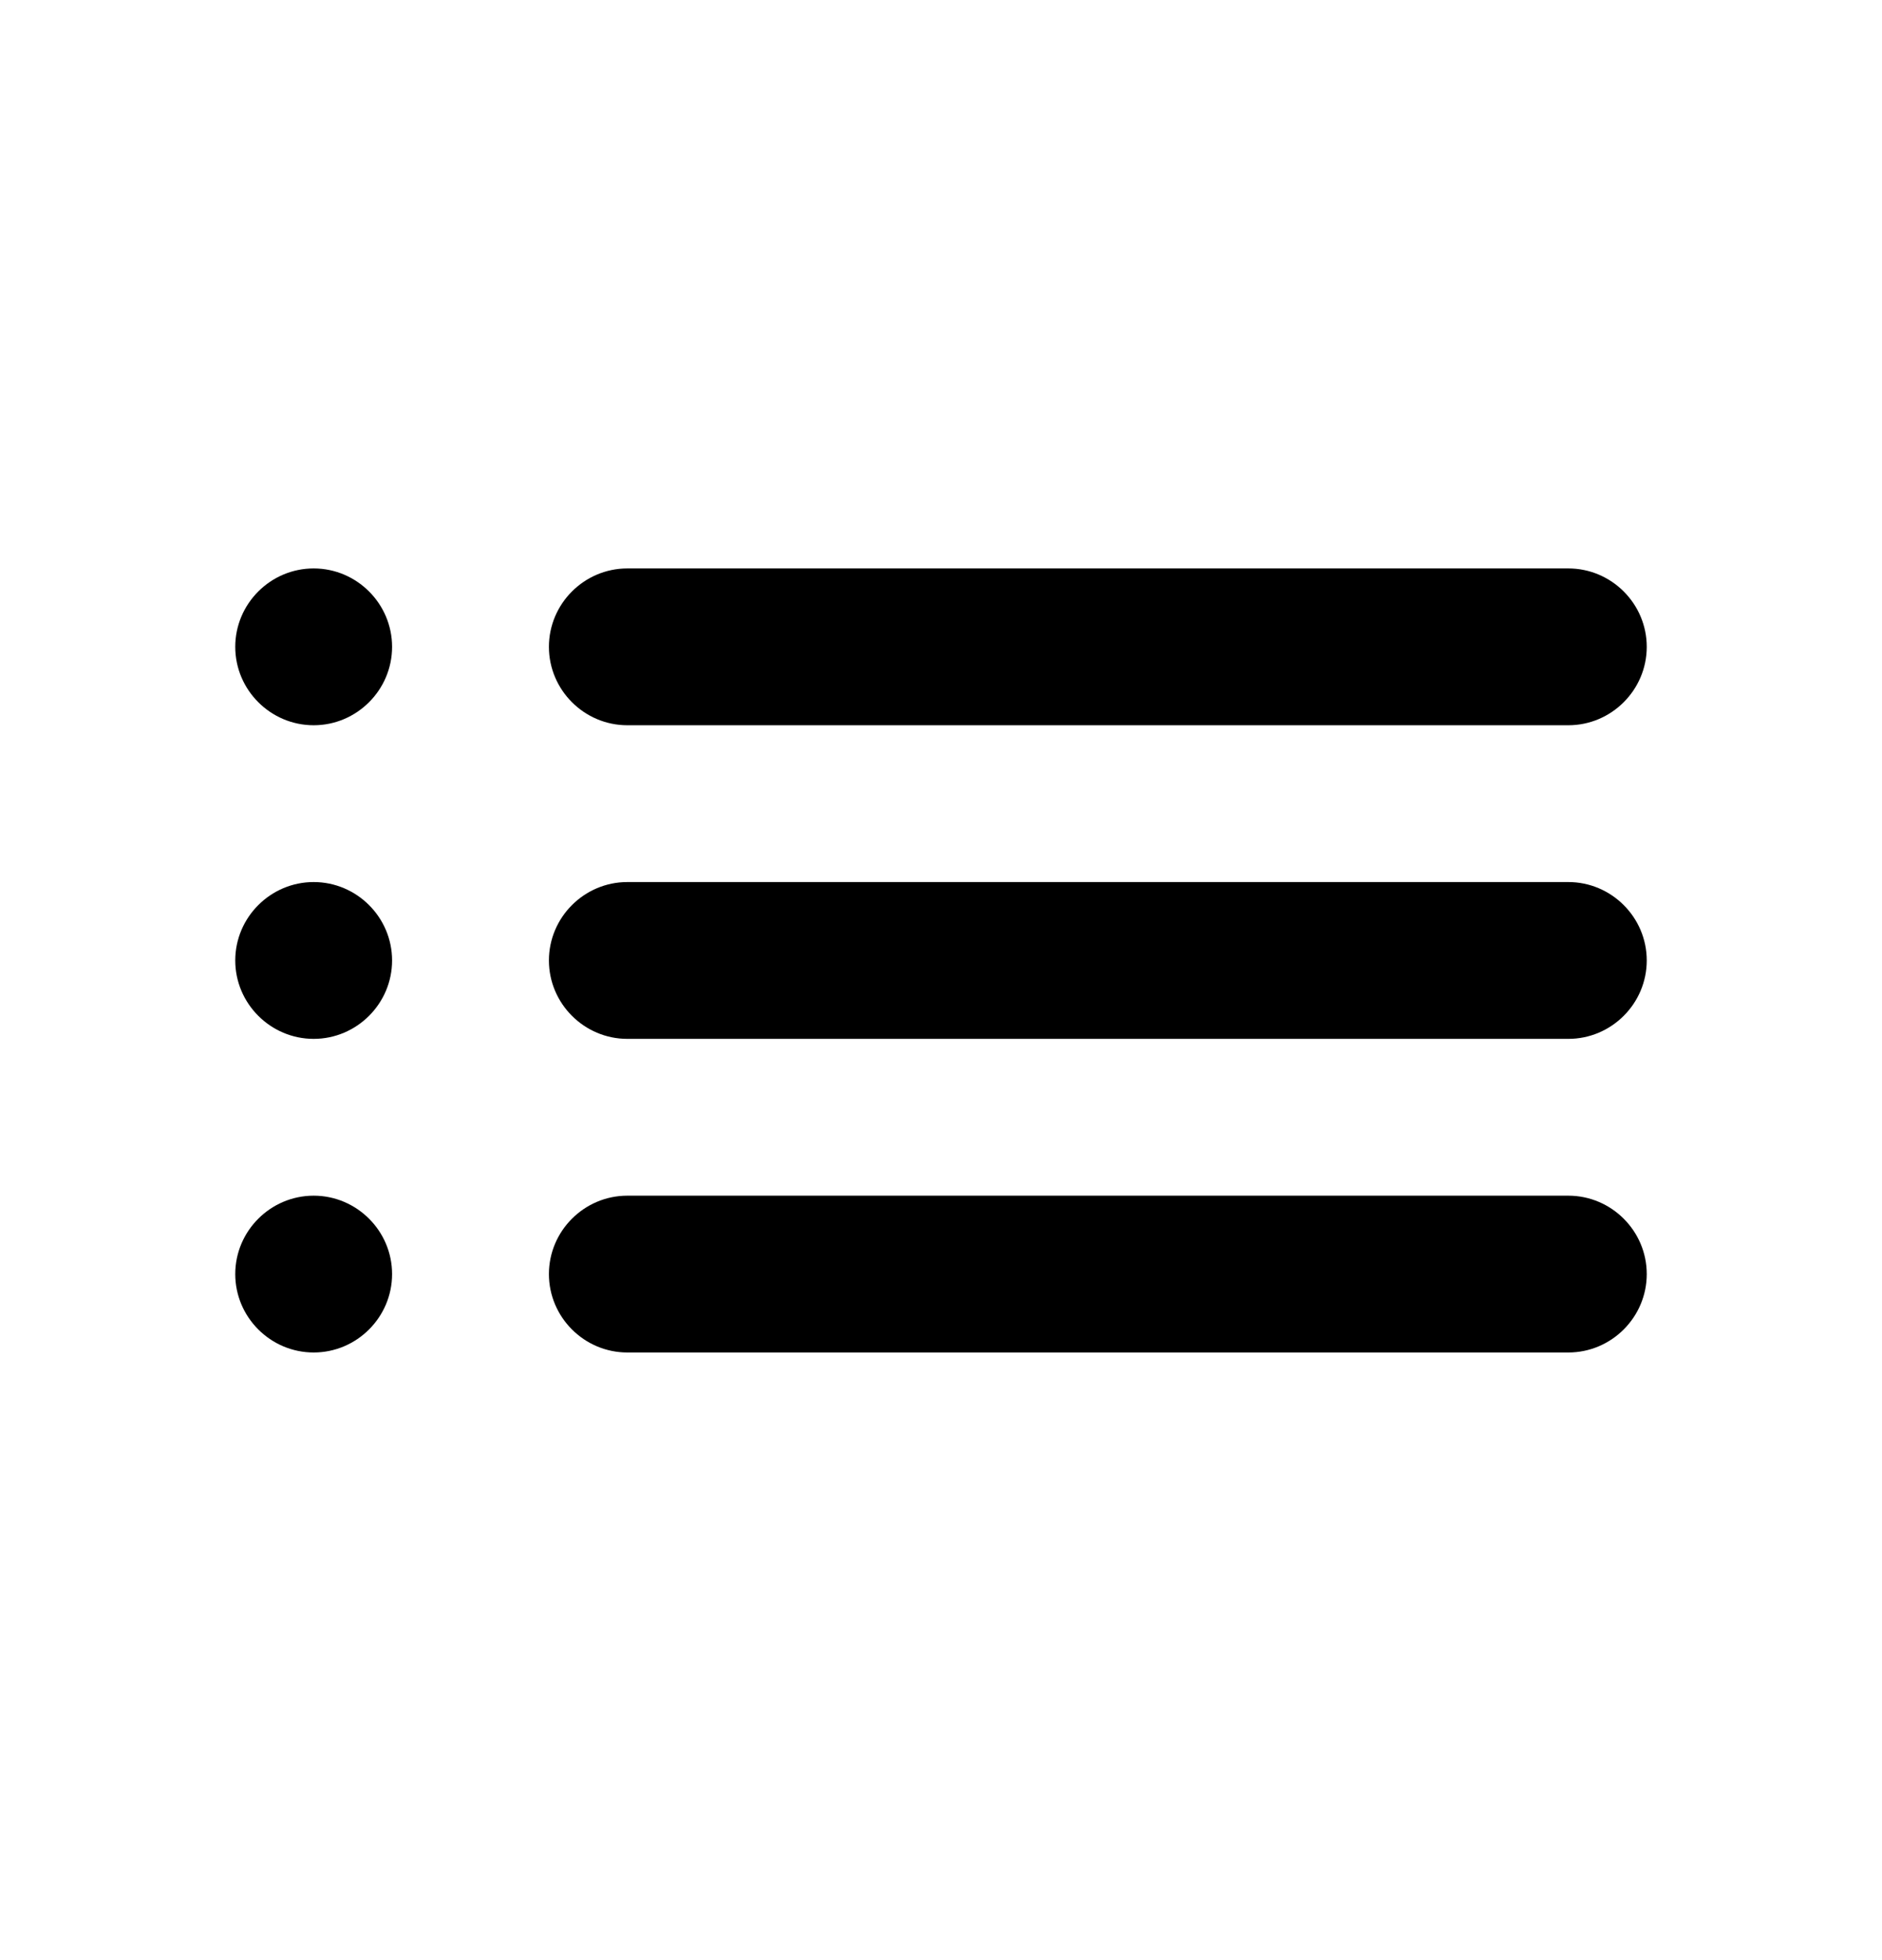 <svg width="24" height="25" viewBox="0 0 24 25" xmlns="http://www.w3.org/2000/svg">
	<path d="M4 13.25C4.55 13.25 5 12.8 5 12.25C5 11.7 4.55 11.25 4 11.25C3.45 11.25 3 11.7 3 12.25C3 12.8 3.45 13.25 4 13.25ZM4 17.25C4.55 17.25 5 16.8 5 16.25C5 15.7 4.55 15.25 4 15.25C3.45 15.25 3 15.7 3 16.25C3 16.8 3.45 17.25 4 17.25ZM4 9.25C4.55 9.25 5 8.8 5 8.25C5 7.7 4.55 7.25 4 7.25C3.45 7.25 3 7.7 3 8.25C3 8.8 3.45 9.25 4 9.25ZM8 13.25H20C20.55 13.25 21 12.8 21 12.25C21 11.7 20.55 11.25 20 11.25H8C7.45 11.25 7 11.7 7 12.25C7 12.8 7.45 13.25 8 13.25ZM8 17.25H20C20.55 17.25 21 16.8 21 16.25C21 15.7 20.55 15.25 20 15.25H8C7.45 15.25 7 15.7 7 16.25C7 16.8 7.45 17.25 8 17.25ZM7 8.25C7 8.8 7.45 9.25 8 9.25H20C20.55 9.25 21 8.8 21 8.25C21 7.7 20.55 7.25 20 7.25H8C7.45 7.25 7 7.7 7 8.25ZM4 13.25C4.55 13.25 5 12.8 5 12.25C5 11.7 4.55 11.25 4 11.25C3.45 11.25 3 11.7 3 12.25C3 12.8 3.45 13.25 4 13.25ZM4 17.25C4.55 17.25 5 16.8 5 16.25C5 15.7 4.55 15.25 4 15.25C3.45 15.25 3 15.7 3 16.25C3 16.8 3.45 17.25 4 17.25ZM4 9.25C4.55 9.25 5 8.8 5 8.25C5 7.7 4.55 7.25 4 7.25C3.45 7.25 3 7.7 3 8.25C3 8.8 3.45 9.25 4 9.25ZM8 13.25H20C20.55 13.25 21 12.8 21 12.25C21 11.7 20.55 11.25 20 11.25H8C7.45 11.25 7 11.7 7 12.25C7 12.8 7.45 13.25 8 13.25ZM8 17.25H20C20.55 17.25 21 16.8 21 16.25C21 15.7 20.55 15.25 20 15.25H8C7.45 15.25 7 15.7 7 16.25C7 16.8 7.45 17.25 8 17.25ZM7 8.25C7 8.8 7.45 9.25 8 9.25H20C20.55 9.25 21 8.8 21 8.25C21 7.7 20.55 7.25 20 7.25H8C7.45 7.25 7 7.7 7 8.25Z" />
</svg>
